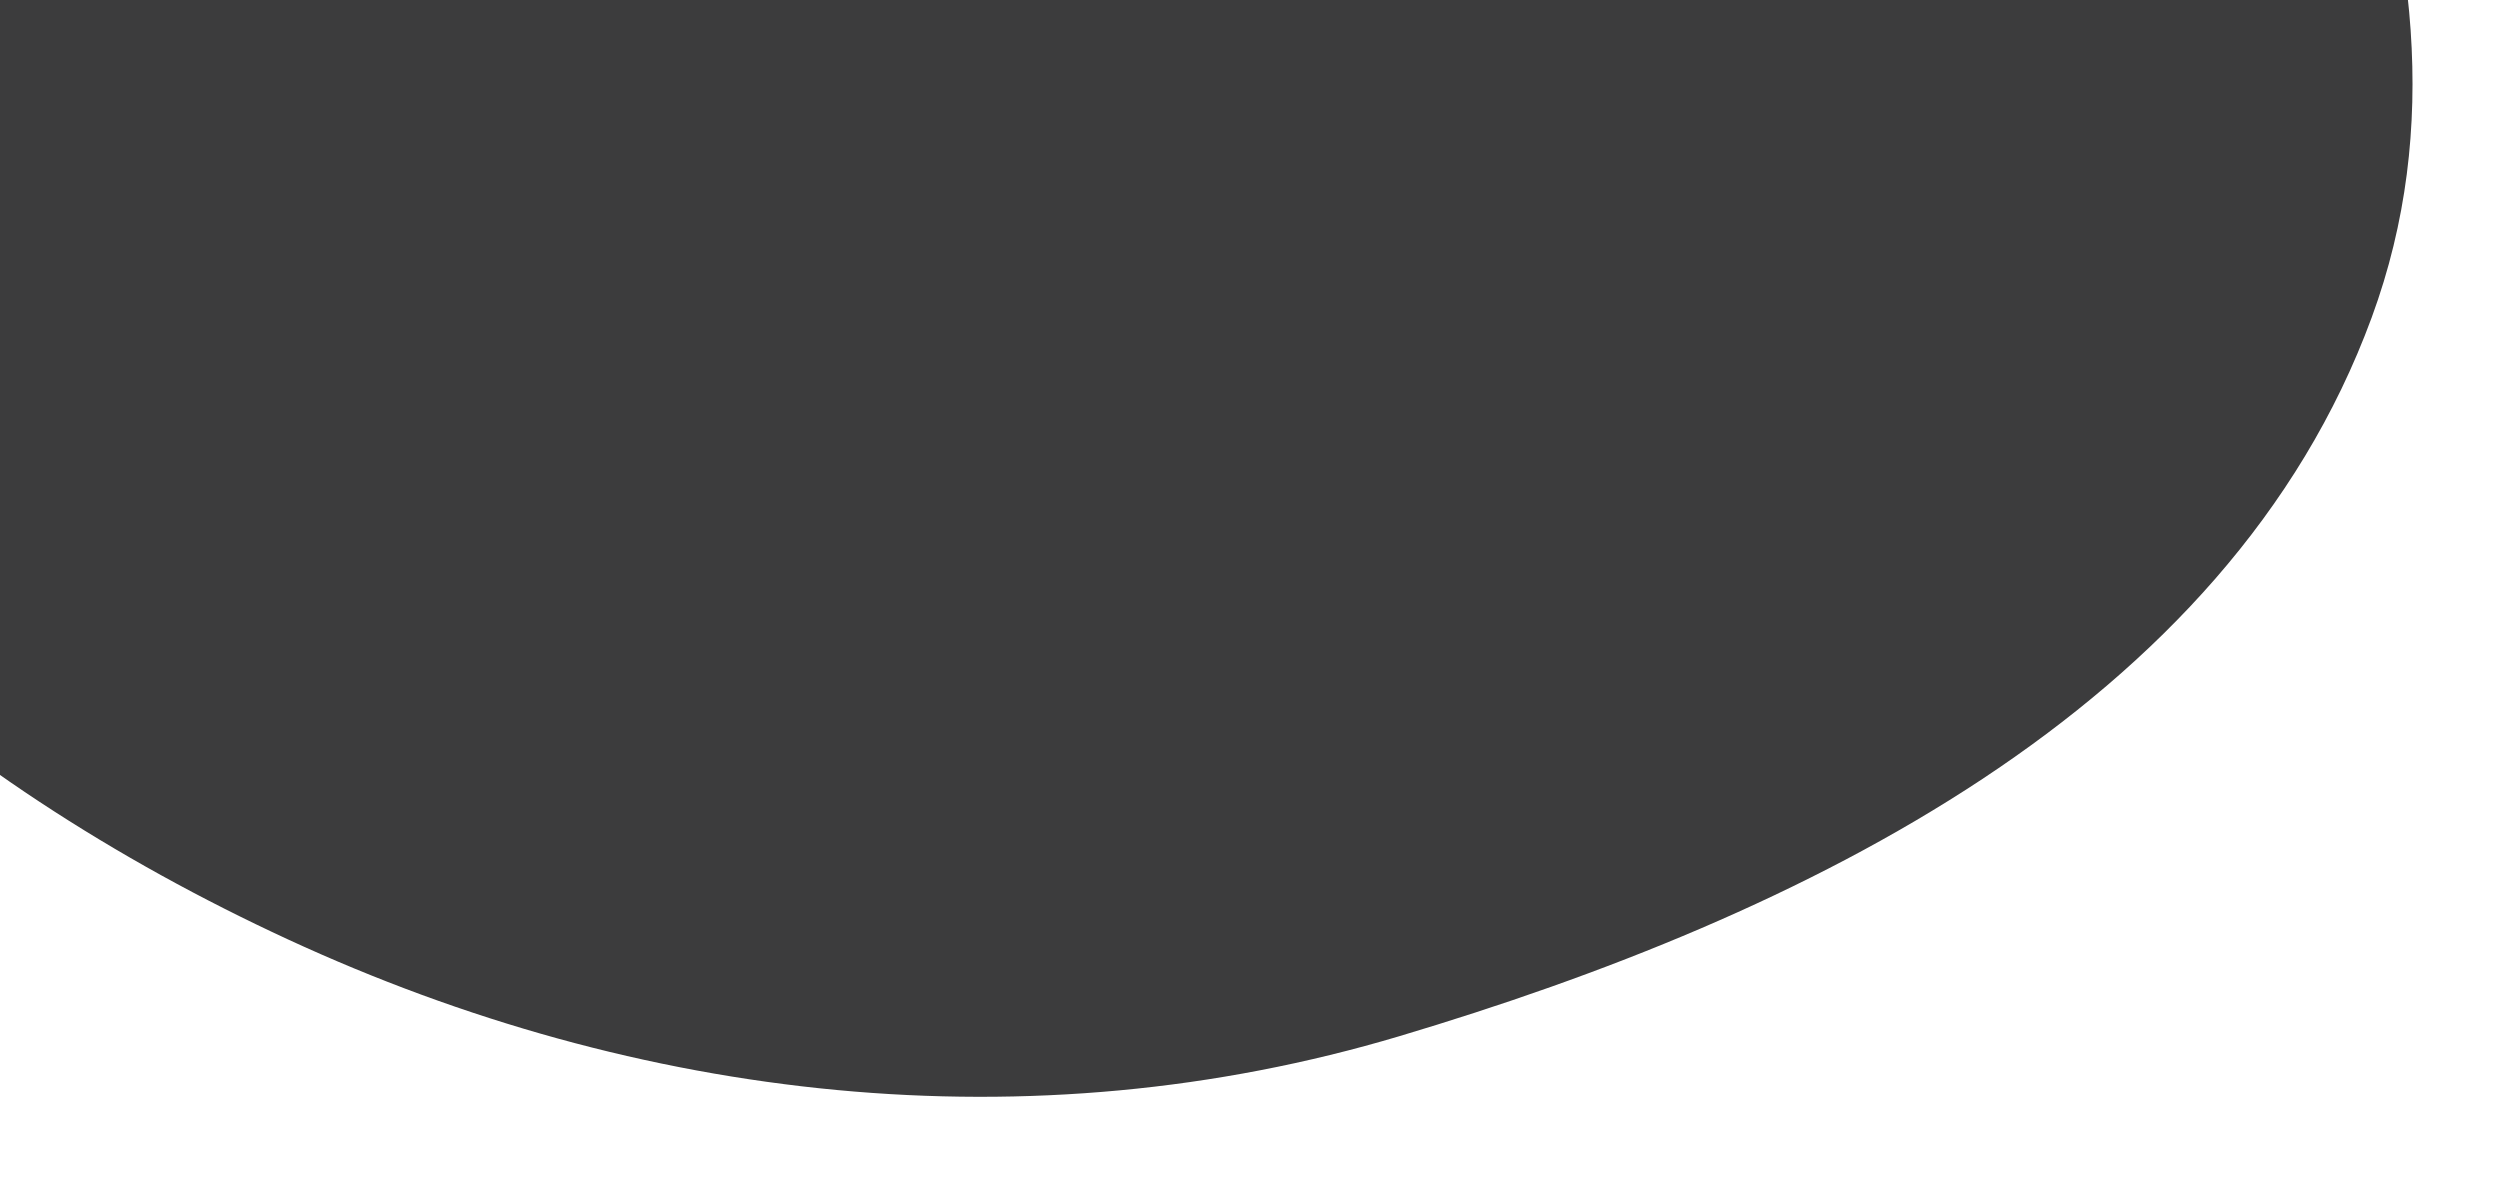 <svg width="182" height="86" fill="none" xmlns="http://www.w3.org/2000/svg"><g filter="url(#a)"><path fill-rule="evenodd" clip-rule="evenodd" d="M105.747-122.043c-24.337-10.263-51.649-2.708-75.656 8.046C7.56-103.904-10.293-86.98-21.47-65.057c-11.962 23.464-20.153 50.1-11.692 75.133 8.794 26.018 31.089 44.739 56.119 56.31 25.571 11.82 54.017 15.076 80.929 7.045 29.296-8.742 60.268-23.743 70.773-52.316 10.211-27.775-8.133-56.235-21.023-83.011-11.538-23.97-23.303-49.778-47.89-60.147Z" fill="#3C3C3D"/></g><defs><filter id="a" x="-44.636" y="-130.908" width="226.268" height="216.756" filterUnits="userSpaceOnUse" color-interpolation-filters="sRGB"><feFlood flood-opacity="0" result="BackgroundImageFix"/><feColorMatrix in="SourceAlpha" values="0 0 0 0 0 0 0 0 0 0 0 0 0 0 0 0 0 0 127 0" result="hardAlpha"/><feOffset dx="-2" dy="2"/><feGaussianBlur stdDeviation="3"/><feComposite in2="hardAlpha" operator="out"/><feColorMatrix values="0 0 0 0 0 0 0 0 0 0 0 0 0 0 0 0 0 0 0.25 0"/><feBlend in2="BackgroundImageFix" result="effect1_dropShadow_279_10991"/><feBlend in="SourceGraphic" in2="effect1_dropShadow_279_10991" result="shape"/></filter></defs></svg>